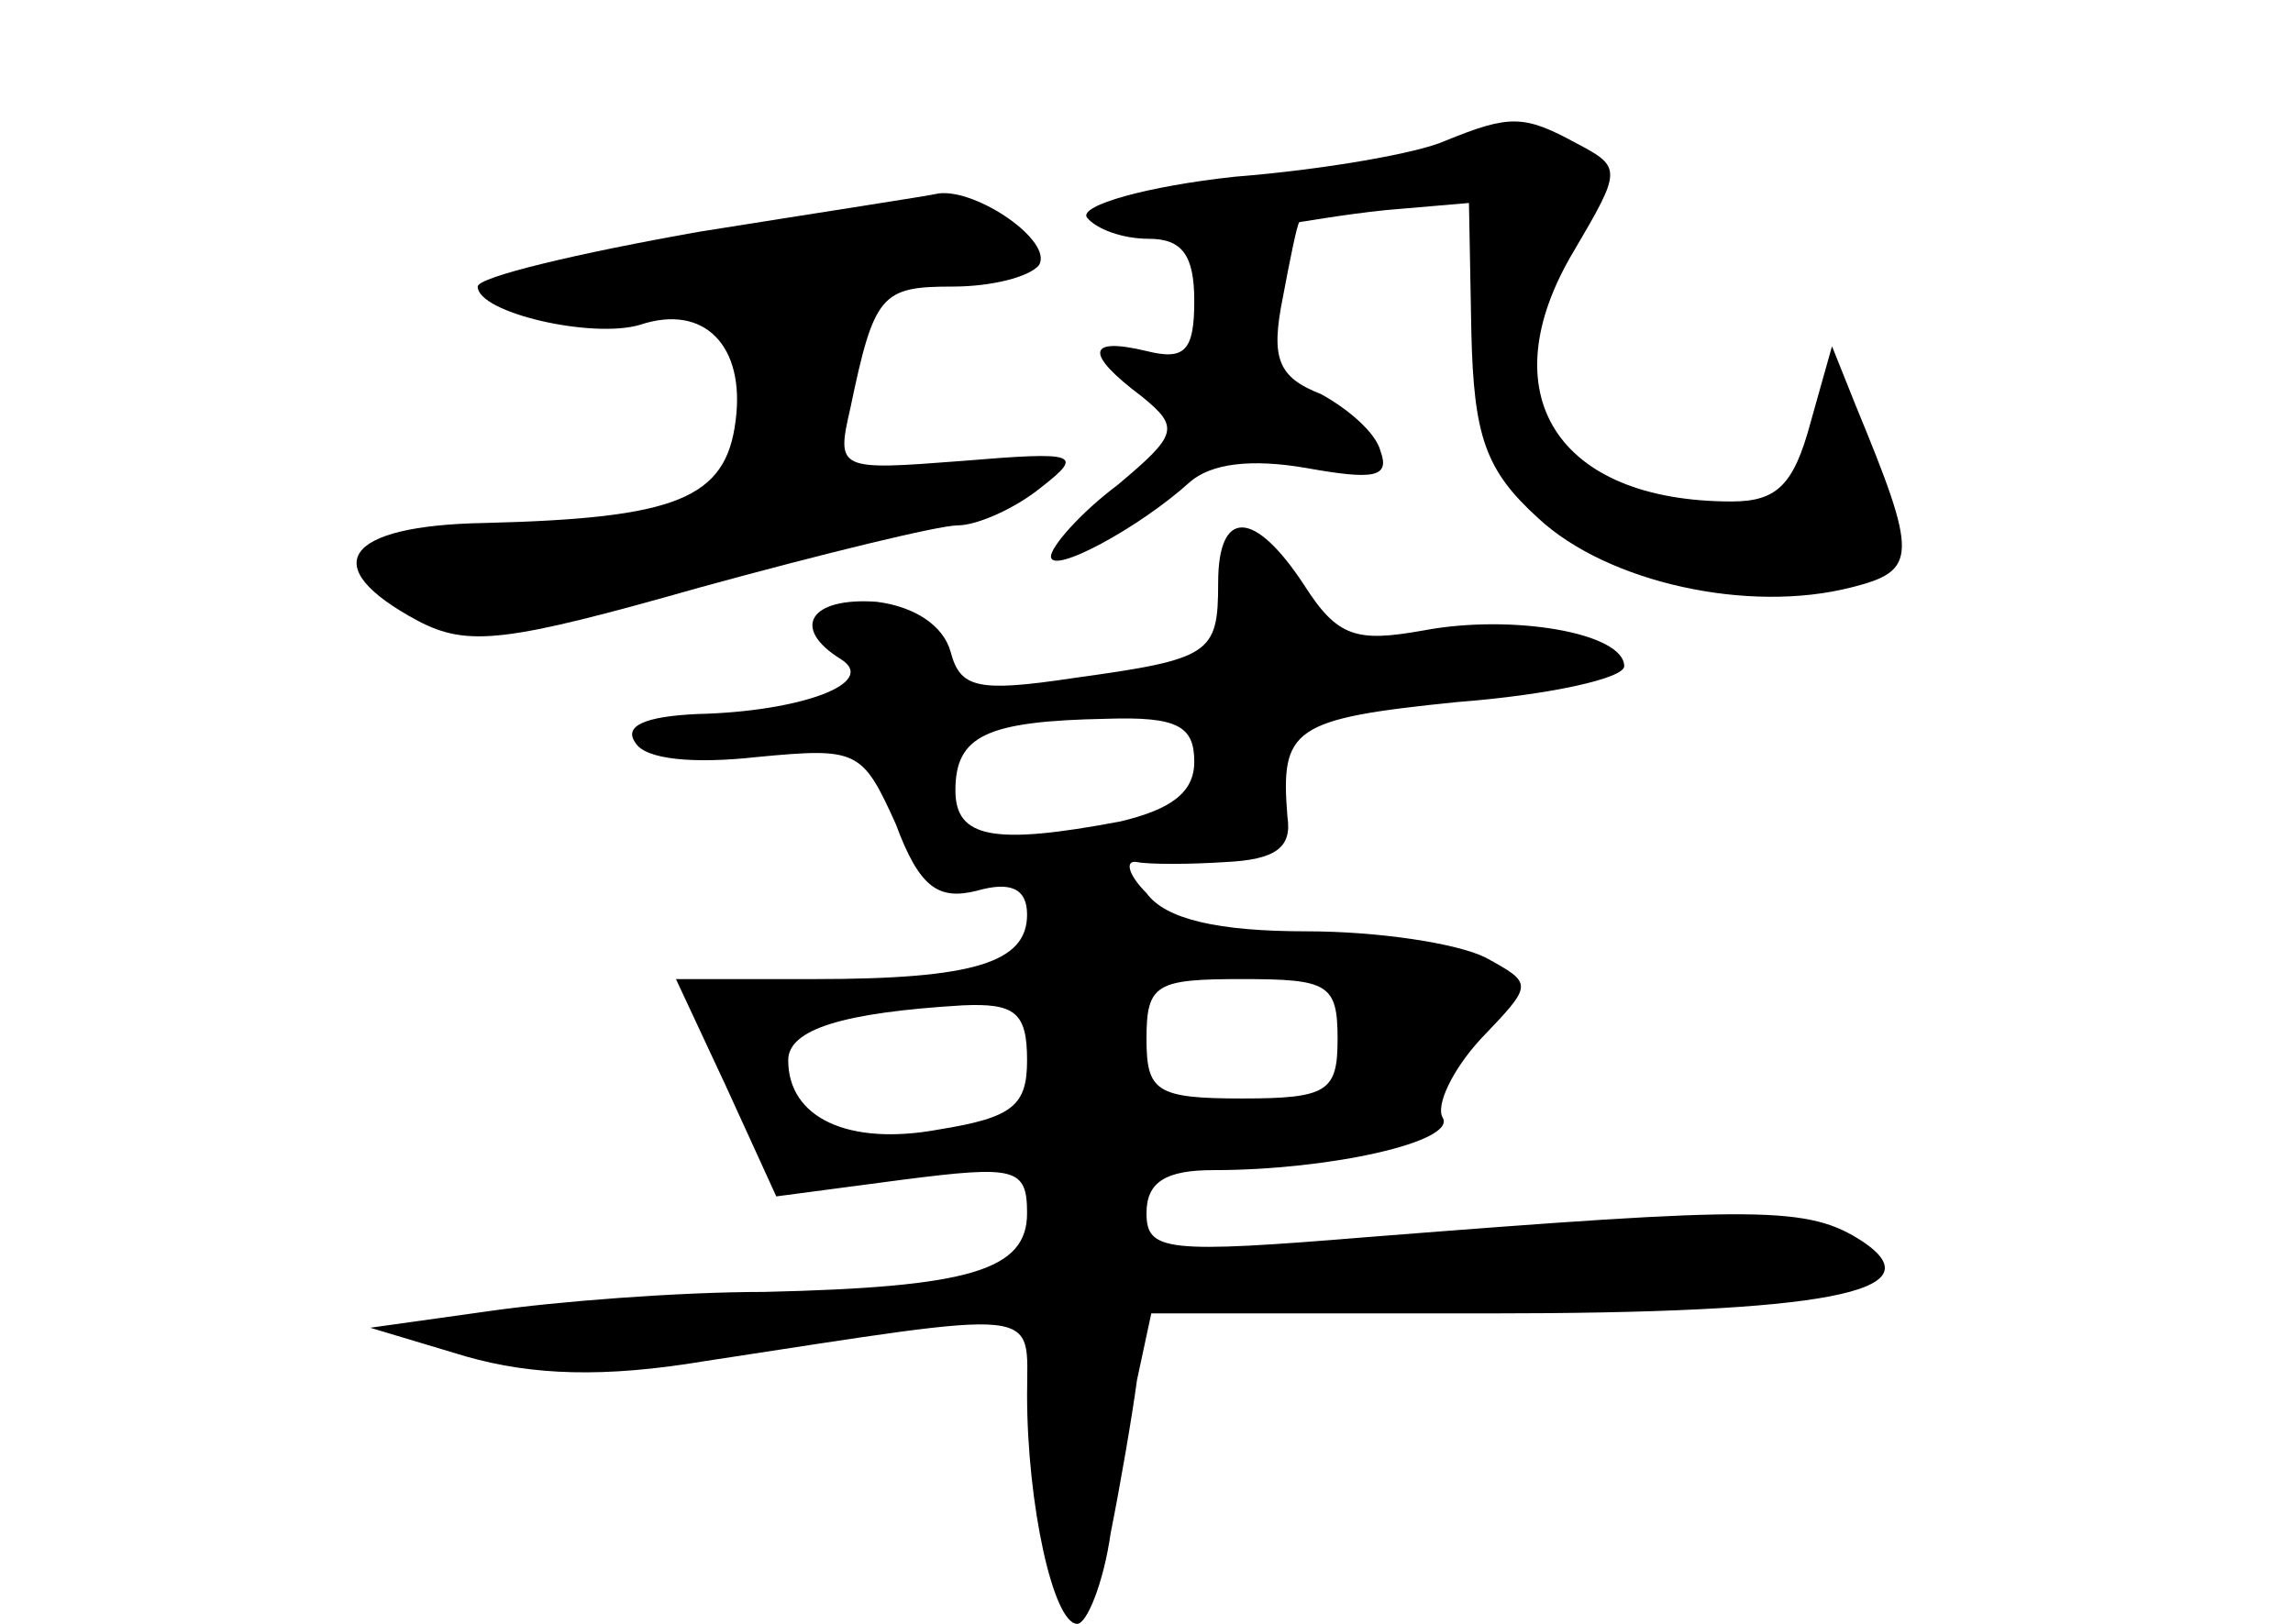 <?xml version="1.0" standalone="no"?>
<!DOCTYPE svg PUBLIC "-//W3C//DTD SVG 20010904//EN"
 "http://www.w3.org/TR/2001/REC-SVG-20010904/DTD/svg10.dtd">
<svg version="1.0" xmlns="http://www.w3.org/2000/svg"
 width="96pt" height="68pt" viewBox="0 0 96 68"
 preserveAspectRatio="xMidYMid meet">
<g transform="translate(0,68) scale(0.1,-0.1)"
fill="#000000" stroke="none">
<path d="M605 621 c-11 -5 -50 -12 -88 -15 -37 -4 -65 -12 -62 -17 4 -5 15 -9
26 -9 14 0 19 -7 19 -26 0 -21 -4 -25 -20 -21 -25 6 -26 -1 -2 -19 16 -13 15
-16 -10 -37 -16 -12 -28 -26 -28 -30 0 -8 37 12 58 31 9 8 26 10 49 6 28 -5
35 -4 31 7 -2 8 -14 18 -25 24 -18 7 -21 15 -16 40 3 16 6 31 7 32 1 0 17 3
36 5 l35 3 1 -54 c1 -44 6 -58 28 -78 29 -27 88 -40 131 -29 28 7 28 13 2 76
l-10 25 -9 -32 c-7 -26 -14 -33 -33 -33 -73 0 -102 45 -66 105 20 34 20 35 1
45 -22 12 -28 12 -55 1z"/>
<path d="M293 583 c-51 -9 -93 -19 -93 -23 0 -11 48 -22 68 -16 27 9 44 -9 40
-40 -4 -33 -25 -41 -105 -43 -59 -1 -71 -18 -28 -41 21 -11 37 -9 118 14 51
14 100 26 108 26 8 0 24 7 35 16 18 14 15 15 -33 11 -52 -4 -53 -4 -47 22 10
48 13 51 43 51 16 0 32 4 36 9 6 10 -26 32 -42 30 -4 -1 -50 -8 -100 -16z"/>
<path d="M510 436 c0 -30 -3 -32 -61 -40 -40 -6 -47 -4 -51 11 -3 11 -15 19
-31 21 -28 2 -36 -11 -15 -24 16 -10 -17 -22 -60 -23 -22 -1 -31 -5 -26 -12 4
-7 24 -9 51 -6 42 4 44 3 58 -28 10 -27 18 -32 34 -28 14 4 21 1 21 -10 0 -20
-22 -27 -89 -27 l-58 0 21 -45 21 -46 53 7 c47 6 52 5 52 -14 0 -24 -24 -31
-110 -33 -36 0 -87 -4 -115 -8 l-50 -7 40 -12 c28 -8 58 -9 100 -2 144 22 135
23 135 -14 0 -46 11 -96 21 -96 4 0 11 17 14 38 4 20 9 49 11 64 l6 28 141 0
c141 0 188 9 157 30 -23 15 -42 15 -207 2 -85 -7 -93 -6 -93 10 0 13 8 18 28
18 49 0 102 12 96 22 -3 5 4 20 16 33 22 23 22 23 2 34 -12 6 -45 11 -75 11
-37 0 -59 5 -67 16 -8 8 -9 14 -4 13 5 -1 22 -1 37 0 21 1 28 6 26 19 -3 37 2
41 71 48 39 3 70 10 70 15 0 14 -47 22 -84 15 -28 -5 -36 -3 -50 19 -21 32
-36 32 -36 1z m-10 -75 c0 -13 -10 -20 -31 -25 -53 -10 -69 -7 -69 13 0 23 13
29 63 30 30 1 37 -3 37 -18z m60 -116 c0 -22 -4 -25 -40 -25 -36 0 -40 3 -40
25 0 23 4 25 40 25 36 0 40 -2 40 -25z m-130 -9 c0 -19 -6 -24 -37 -29 -38 -7
-63 5 -63 29 0 13 23 20 73 23 22 1 27 -3 27 -23z"/>
</g>
</svg>
